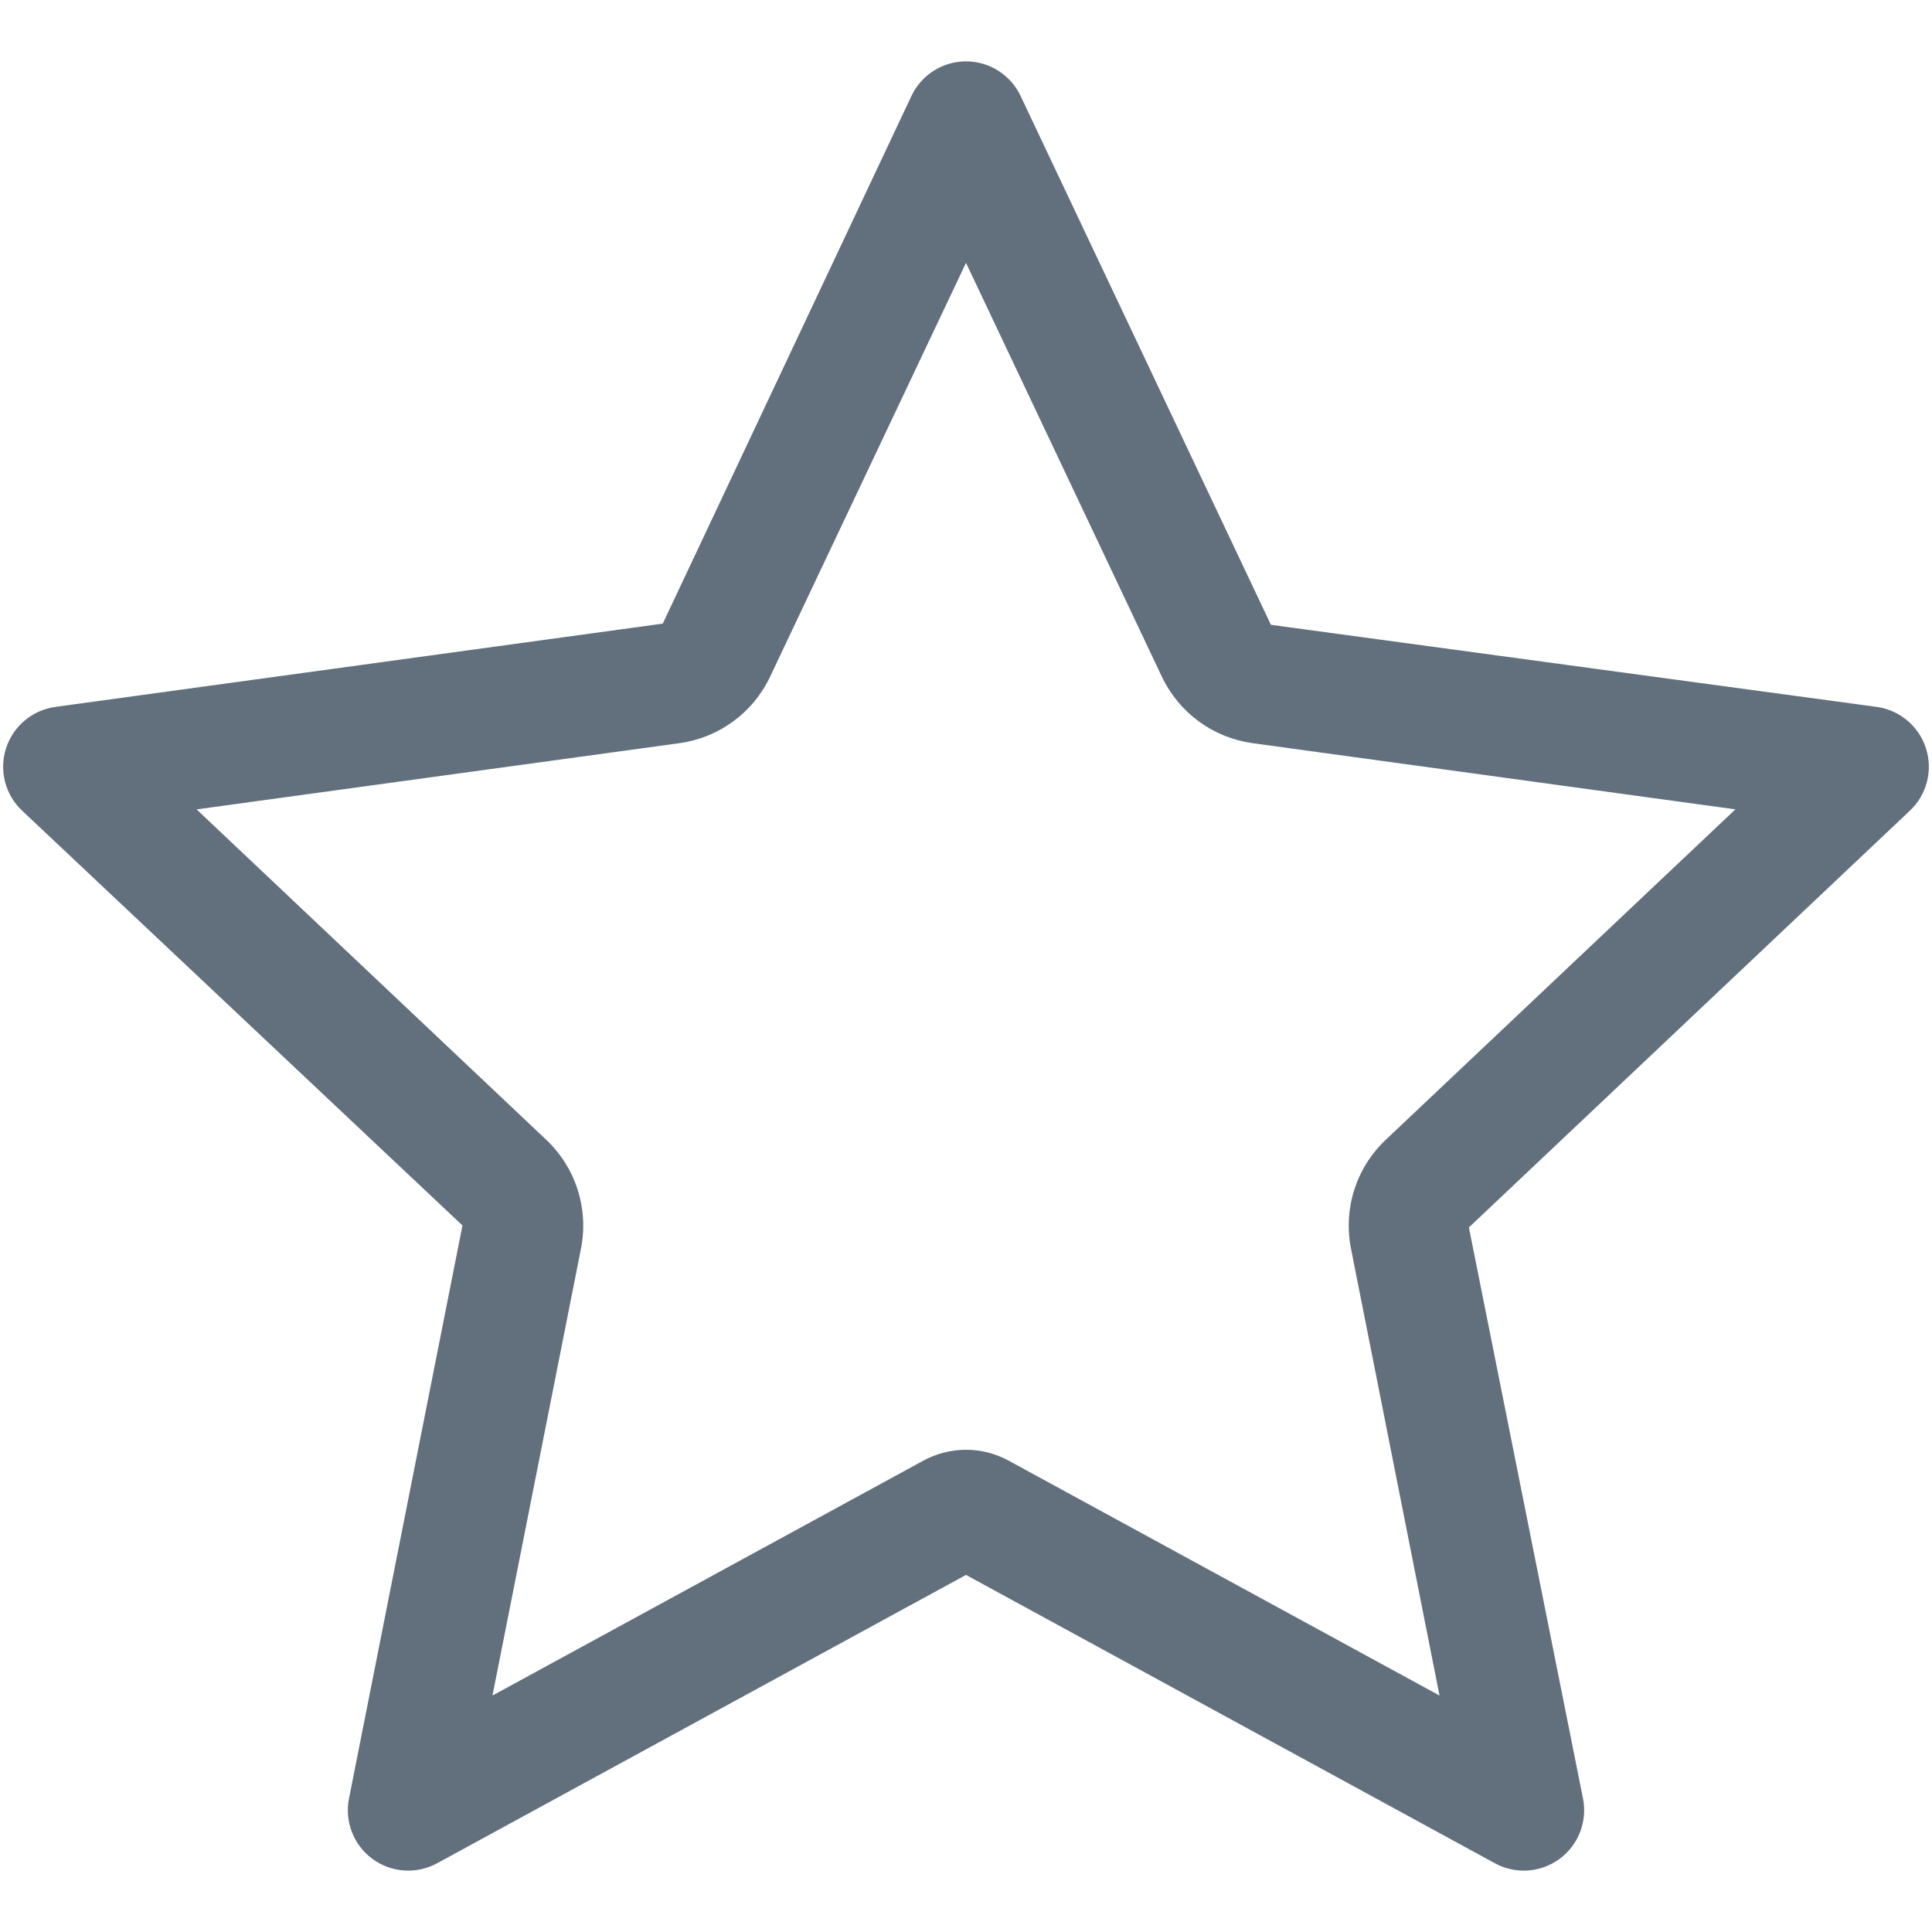 <!-- Generated by IcoMoon.io -->
<svg version="1.1" xmlns="http://www.w3.org/2000/svg" width="1024" height="1024" viewBox="0 0 1024 1024">
<title></title>
<g id="icomoon-ignore">
</g>
<path fill="#61707c" d="M807.632 991.472c-5.248 0-10.512-1.296-15.312-3.904l-280.32-152.832-280.32 152.832c-10.896 5.952-24.272 5.024-34.256-2.304-10.016-7.344-14.864-19.824-12.448-32l60.144-303.744-233.44-219.888c-8.96-8.464-12.256-21.312-8.48-33.024s13.92-20.256 26.128-21.936l321.952-44.144 131.808-279.68c5.296-11.2 16.544-18.32 28.912-18.32v0c12.368 0 23.632 7.136 28.928 18.32l132.688 280.32 321.056 43.504c12.208 1.664 22.352 10.208 26.128 21.936 3.76 11.728 0.464 24.576-8.48 33.024l-233.776 220.928 60.48 302.704c2.4 12.176-2.432 24.656-12.448 32-5.6 4.112-12.256 6.208-18.944 6.208zM104.192 428.992l185.248 175.040c15.792 14.944 22.688 36.592 18.464 57.904l-46.88 236.736 228.272-124.448c14.256-7.76 31.248-7.744 45.408 0l228.272 124.448-46.896-236.736c-4.24-21.328 2.688-42.992 18.496-57.92l185.216-175.040-255.744-35.056c-21.12-2.896-39.184-16.128-48.304-35.408l-103.744-219.2-103.776 219.232c-9.088 19.248-27.136 32.48-48.272 35.376l-255.76 35.072z"></path>
</svg>
